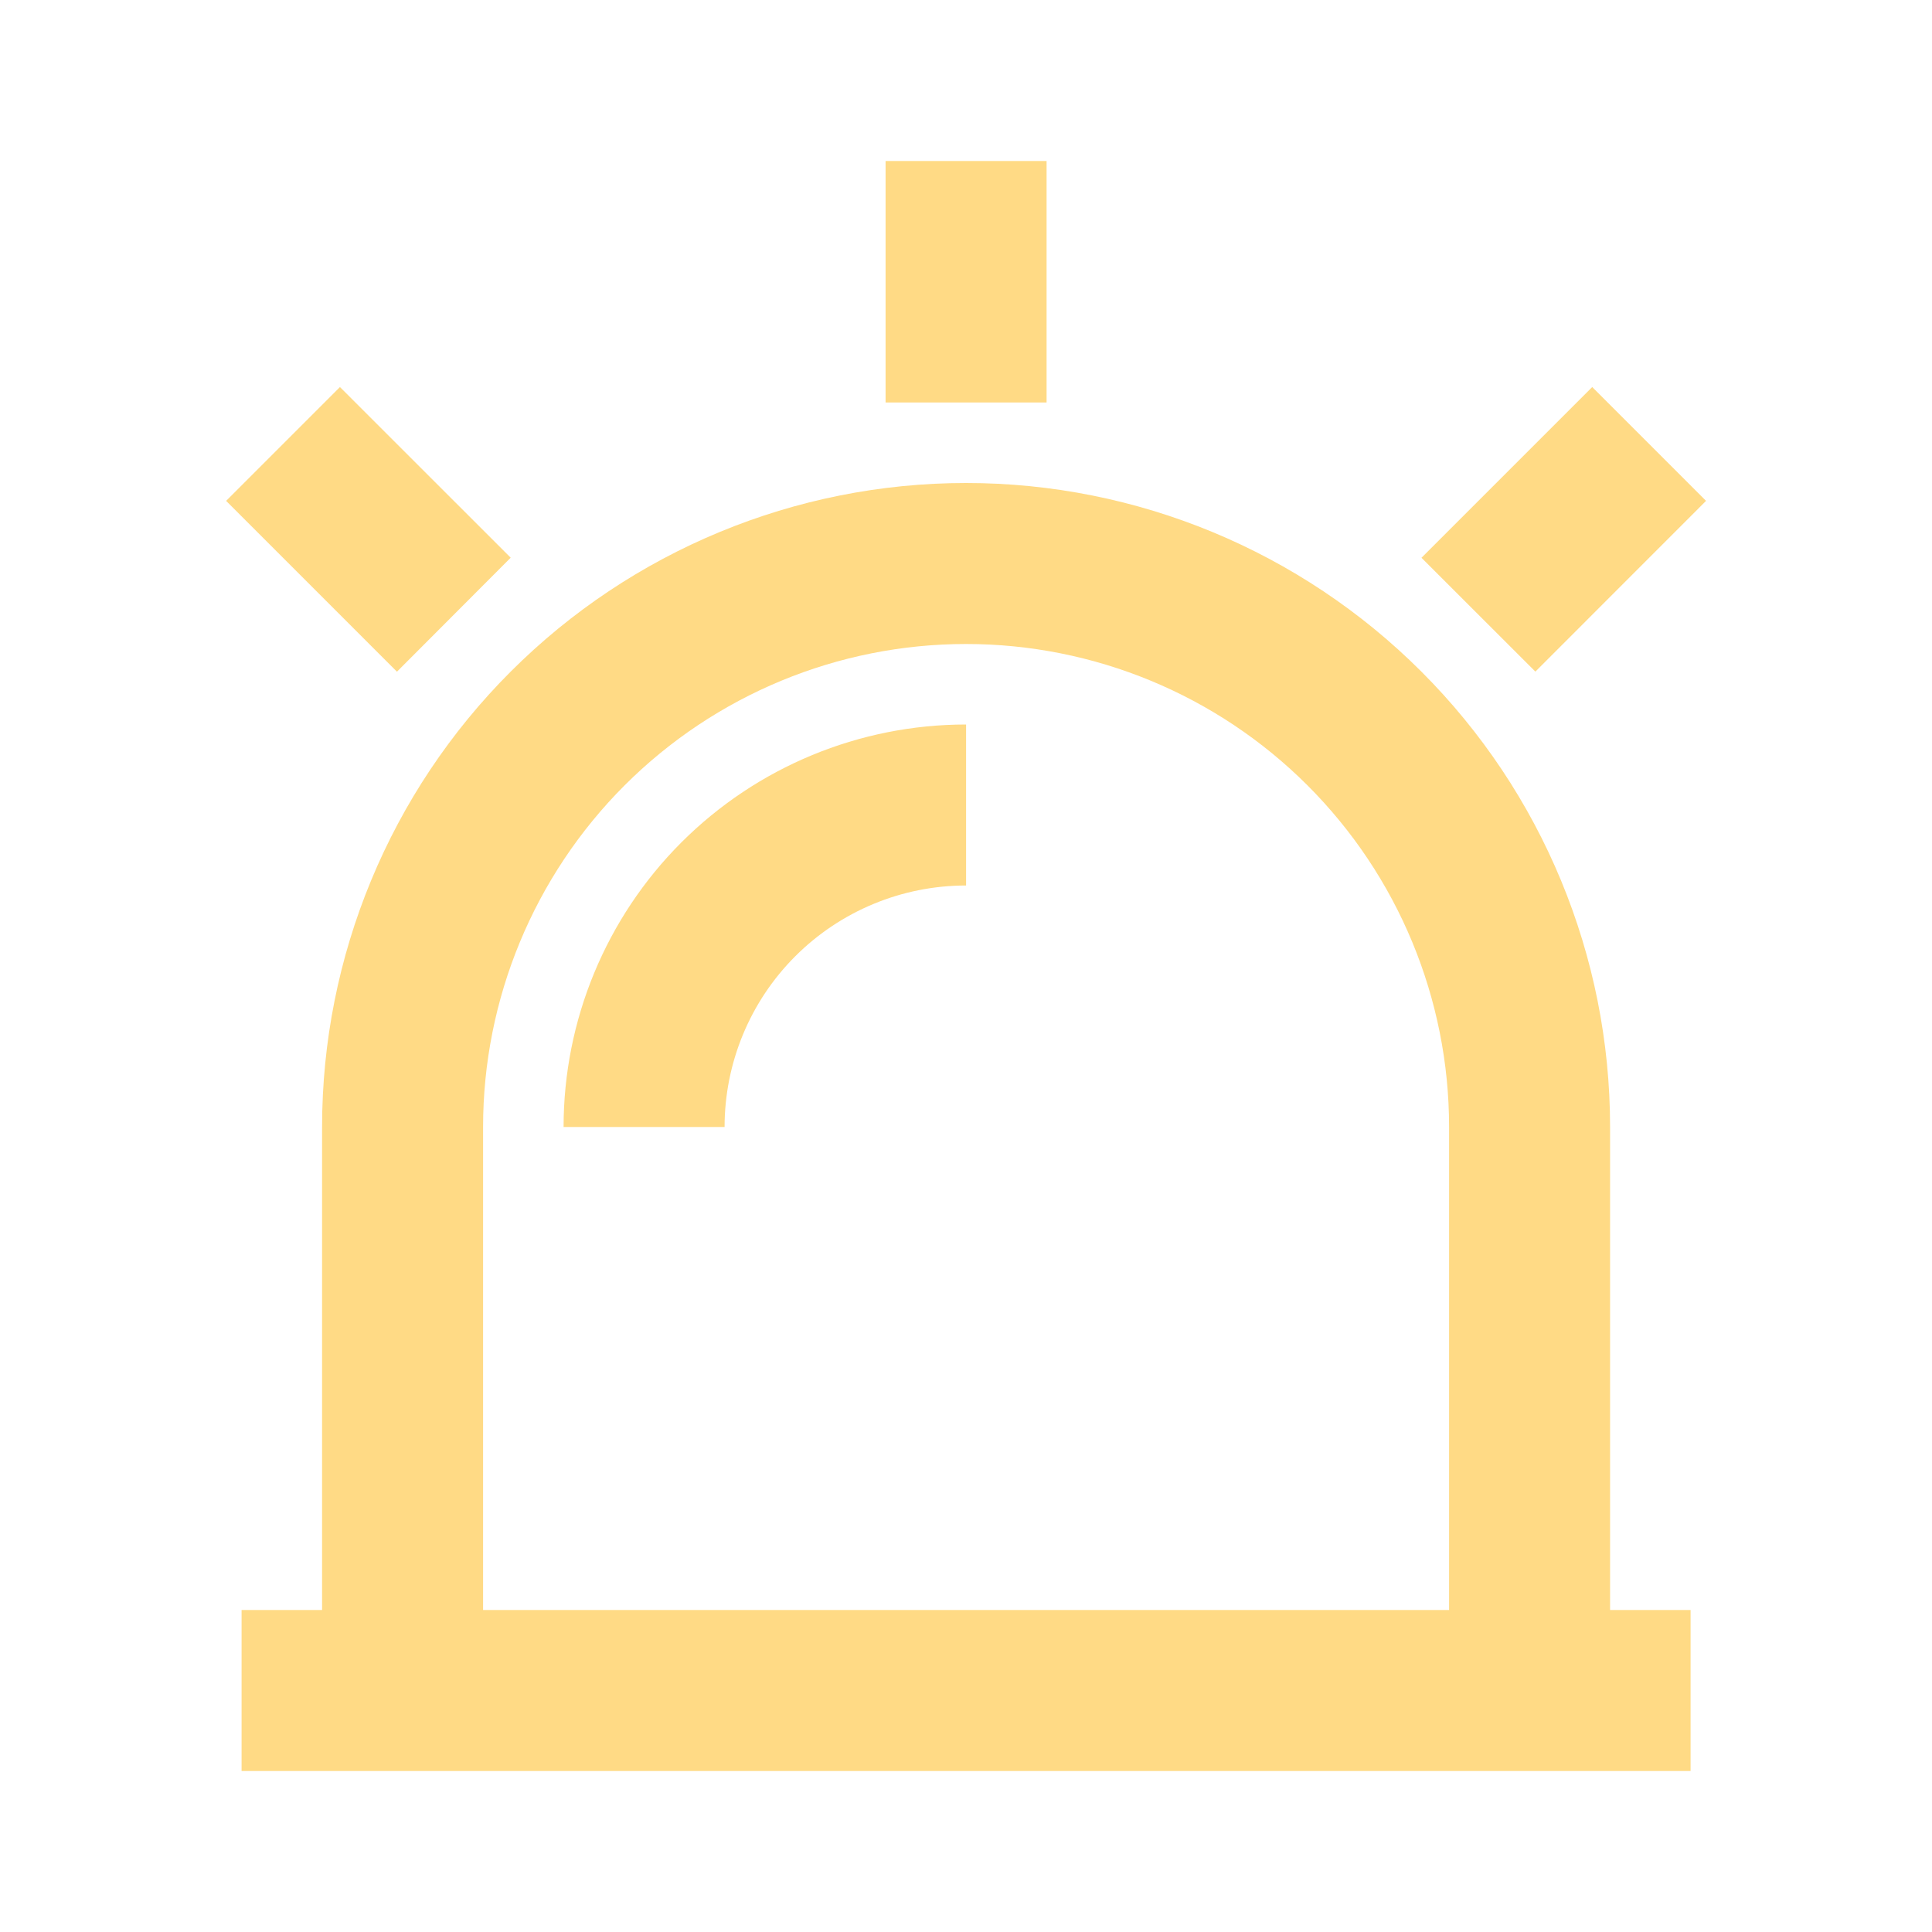 <svg width="24" height="24" viewBox="0 0 24 24" fill="none" xmlns="http://www.w3.org/2000/svg">
<path d="M4.001 20V14C4.001 11.878 4.843 9.843 6.344 8.343C7.844 6.843 9.879 6 12.001 6C14.122 6 16.157 6.843 17.657 8.343C19.158 9.843 20.001 11.878 20.001 14V20H21.001V22H3.001V20H4.001ZM6.001 20H18.001V14C18.001 12.409 17.369 10.883 16.243 9.757C15.118 8.632 13.592 8 12.001 8C10.409 8 8.883 8.632 7.758 9.757C6.633 10.883 6.001 12.409 6.001 14V20ZM11.001 2H13.001V5H11.001V2ZM19.779 4.808L21.193 6.222L19.073 8.343L17.658 6.929L19.779 4.808ZM2.809 6.222L4.223 4.808L6.344 6.928L4.931 8.344L2.809 6.222ZM7.001 14C7.001 12.674 7.527 11.402 8.465 10.464C9.403 9.527 10.675 9 12.001 9V11C11.205 11 10.442 11.316 9.879 11.879C9.317 12.441 9.001 13.204 9.001 14H7.001Z" fill="#FFDA85"/>
</svg>
